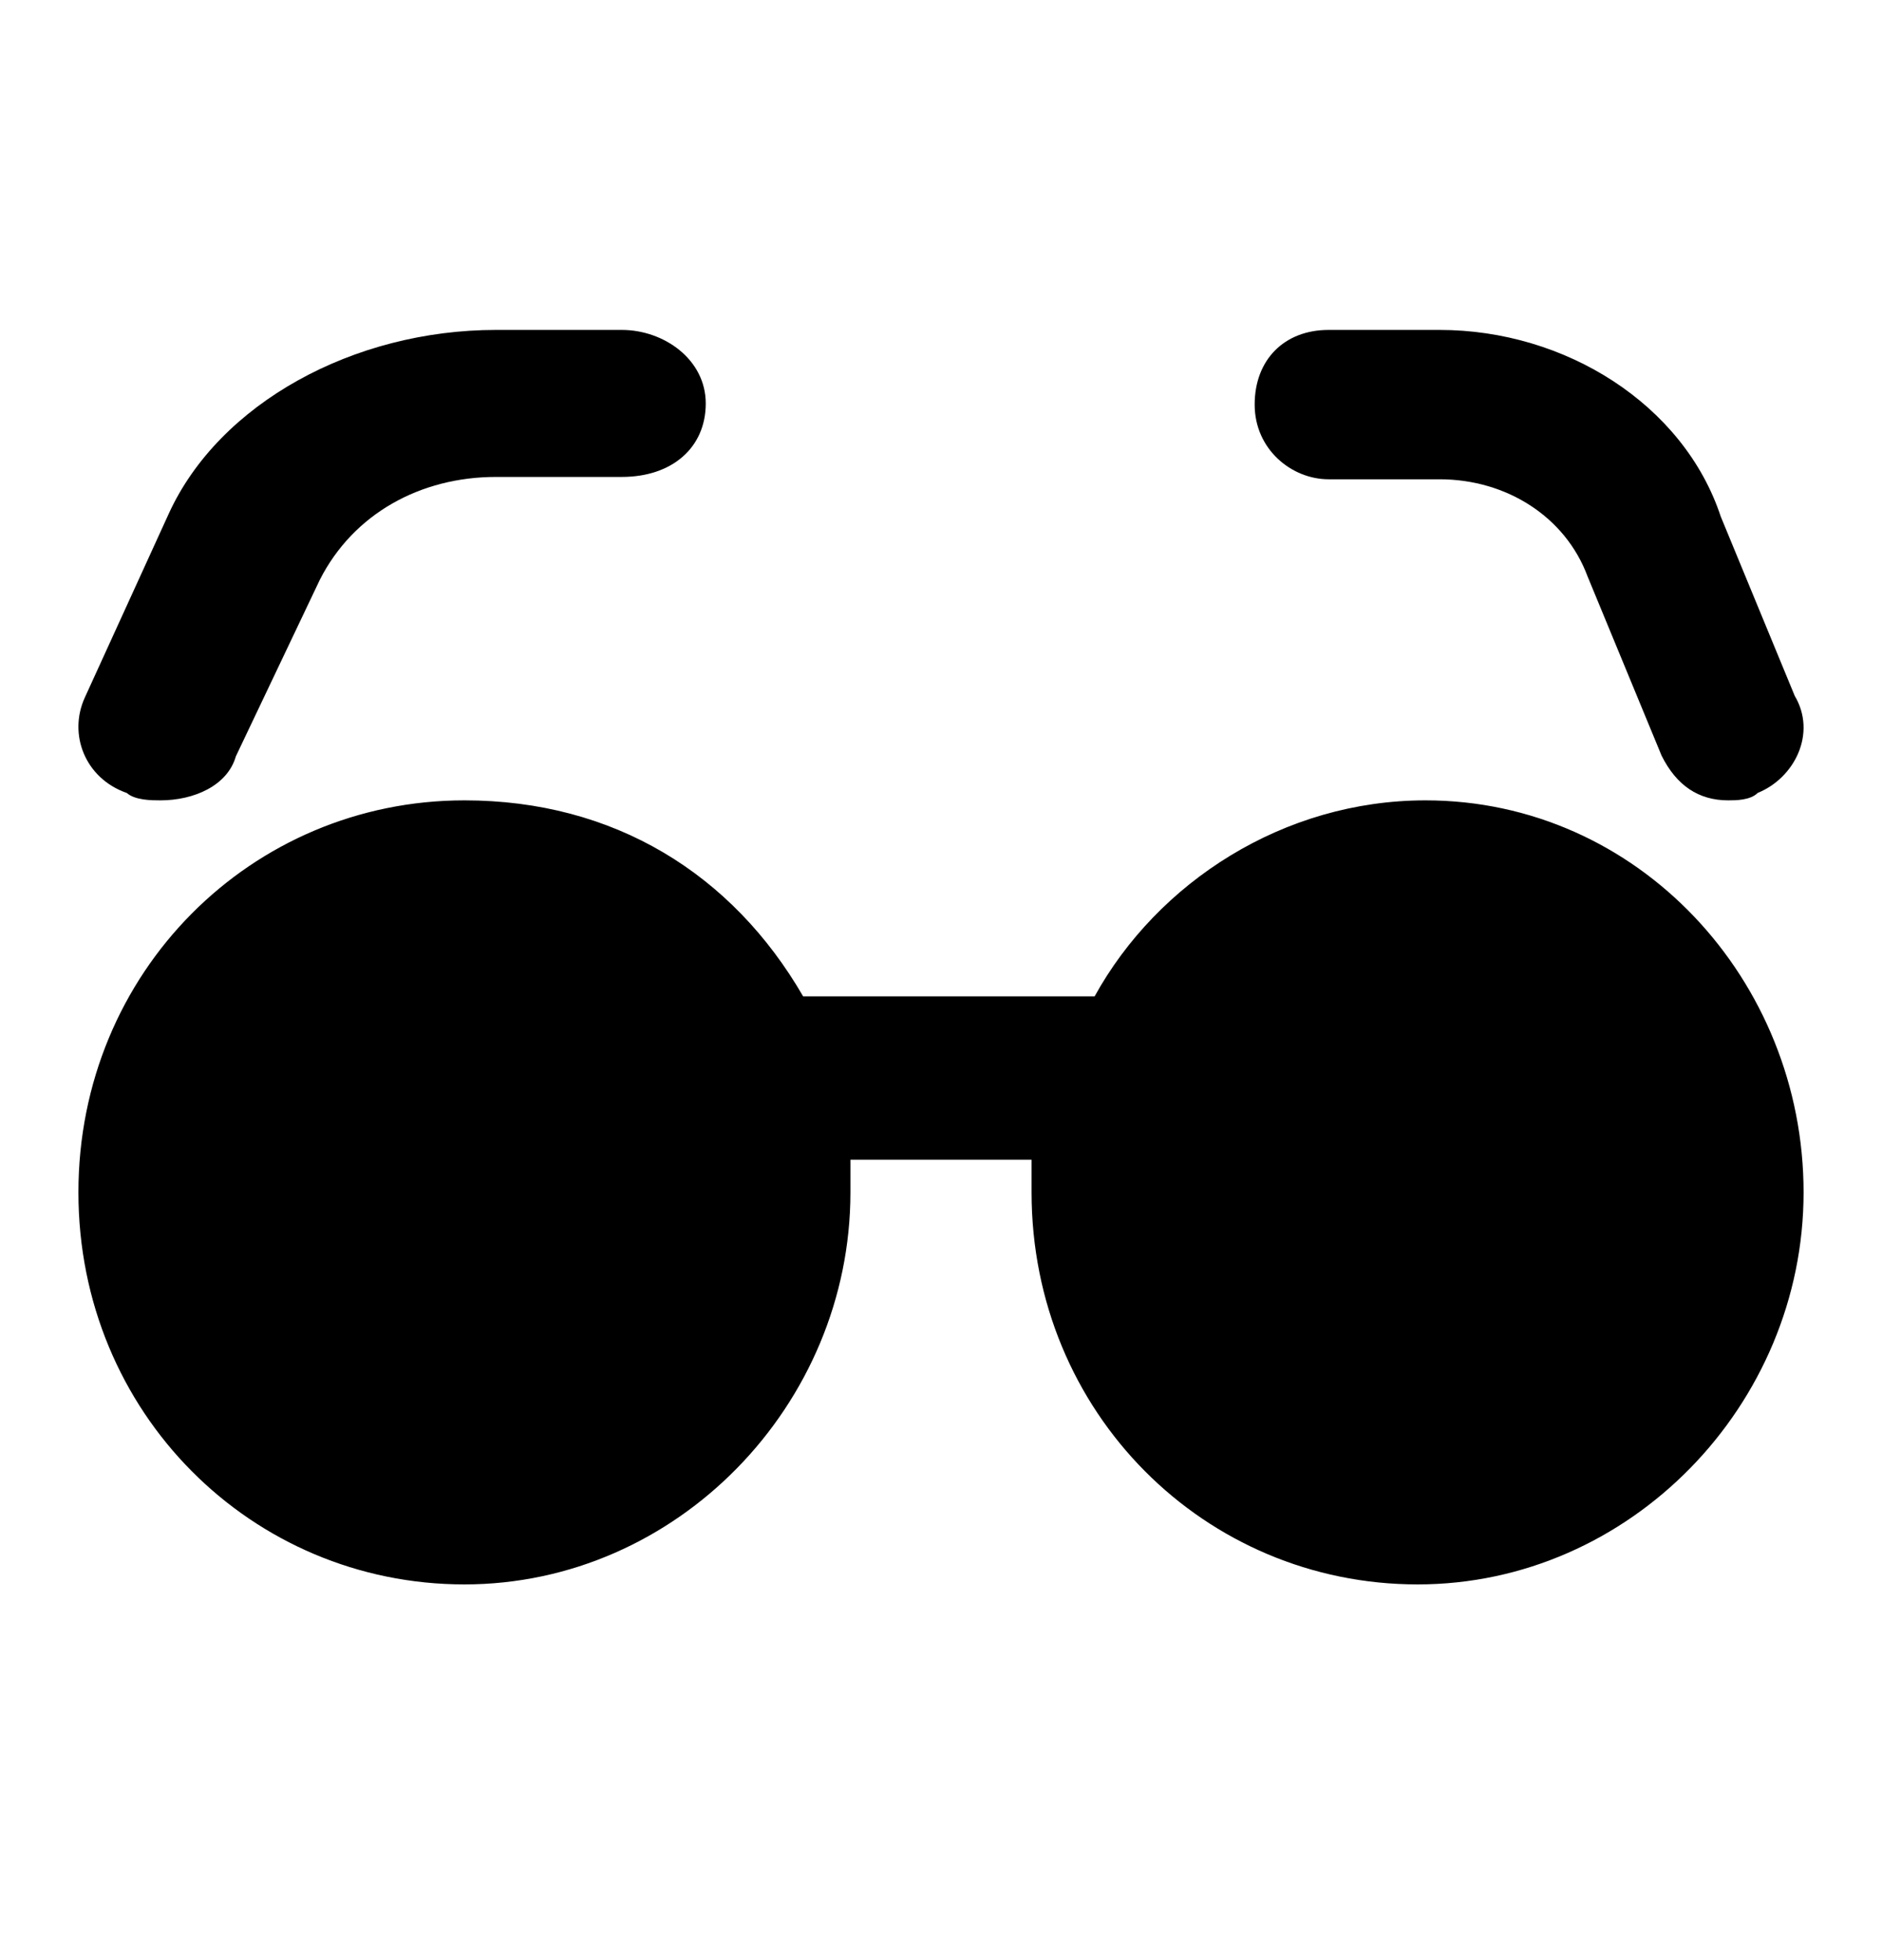 <svg width="24" height="25" viewBox="0 0 24 25" fill="none" xmlns="http://www.w3.org/2000/svg">
<path d="M18.178 10.208C16.37 10.208 14.763 11.25 13.959 12.708H10.242C9.338 11.146 7.831 10.208 5.922 10.208C3.21 10.208 1 12.396 1 15.208C1 18.02 3.21 20.208 5.922 20.208C8.635 20.208 10.845 17.916 10.845 15.208C10.845 15.104 10.845 14.896 10.845 14.791H13.155C13.155 14.896 13.155 15.104 13.155 15.208C13.155 18.02 15.365 20.208 18.078 20.208C20.79 20.208 23 17.916 23 15.208C23 12.5 20.89 10.208 18.178 10.208Z" fill="black"/>
<path d="M1.617 10.114C1.724 10.208 1.938 10.208 2.045 10.208C2.473 10.208 2.901 10.021 3.008 9.646L4.078 7.396C4.506 6.552 5.362 6.083 6.325 6.083H7.93C8.572 6.083 9 5.708 9 5.146C9 4.583 8.465 4.208 7.93 4.208H6.325C4.506 4.208 2.794 5.146 2.152 6.552L1.082 8.896C0.868 9.364 1.082 9.927 1.617 10.114Z" fill="black"/>
<path d="M16.943 6.113H18.359C19.208 6.113 19.962 6.589 20.245 7.351L21.189 9.637C21.378 10.018 21.661 10.208 22.038 10.208C22.132 10.208 22.321 10.208 22.415 10.113C22.887 9.922 23.17 9.351 22.887 8.875L21.944 6.589C21.472 5.16 19.962 4.208 18.359 4.208H16.943C16.377 4.208 16 4.589 16 5.16C16 5.732 16.472 6.113 16.943 6.113Z" fill="black"/>
</svg>
